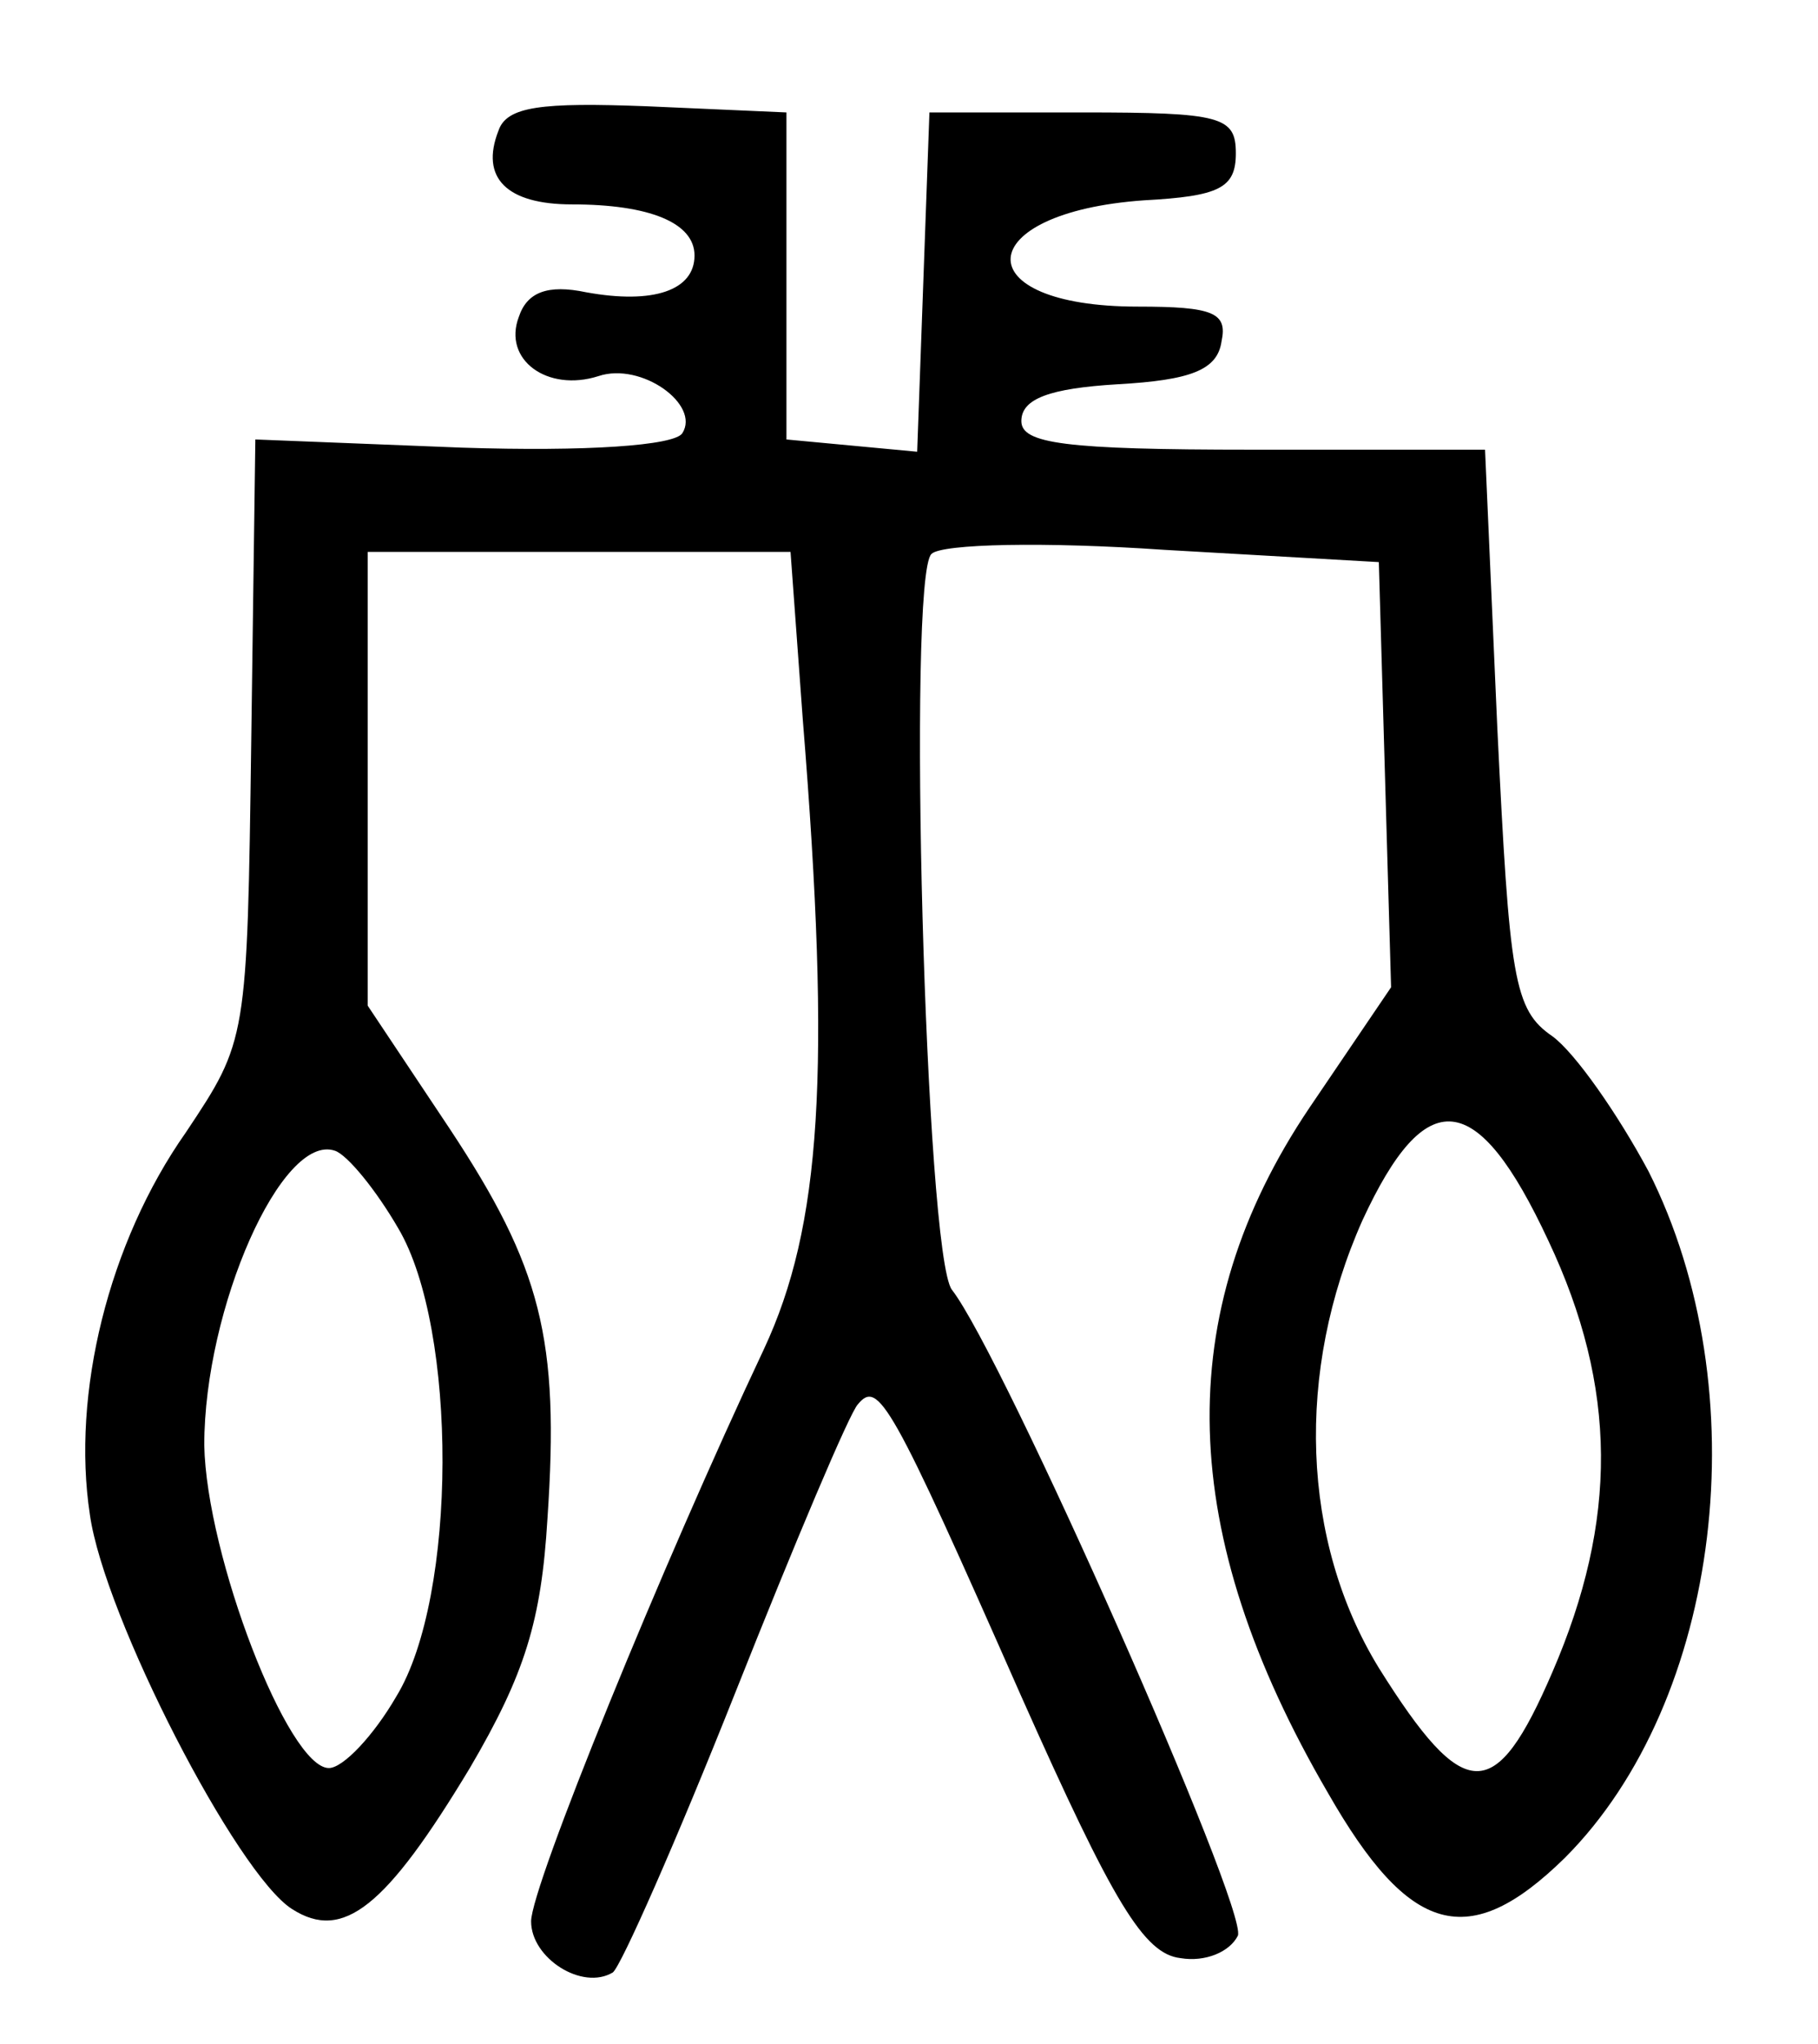 <?xml version="1.0" standalone="no"?>
<!DOCTYPE svg PUBLIC "-//W3C//DTD SVG 20010904//EN"
 "http://www.w3.org/TR/2001/REC-SVG-20010904/DTD/svg10.dtd">
<svg version="1.0" xmlns="http://www.w3.org/2000/svg"
 width="89pt" height="100pt" viewBox="0 0 89 100"
 preserveAspectRatio="xMidYMid meet">
<g transform="translate(0,100) scale(0.1,-0.1)"
fill="#000000" stroke="none">
<path d="M244 936 c-9 -23 4 -36 36 -36 38 0 60 -9 60 -25 0 -17 -20 -24 -53
-18 -19 4 -29 0 -33 -12 -8 -21 14 -37 39 -29 21 7 50 -14 41 -28 -4 -6 -47
-9 -108 -7 l-101 4 -2 -147 c-2 -147 -2 -147 -32 -192 -38 -54 -56 -128 -47
-187 7 -50 72 -176 99 -193 25 -16 46 1 87 69 27 46 35 72 38 122 6 88 -3 123
-48 191 l-40 60 0 111 0 111 104 0 103 0 6 -82 c14 -173 9 -248 -19 -308 -50
-106 -114 -263 -114 -280 0 -18 25 -34 40 -25 4 3 31 64 60 137 29 73 56 137
60 141 10 12 16 2 80 -143 45 -101 60 -126 78 -128 12 -2 24 3 28 11 5 13
-115 284 -140 316 -13 17 -22 349 -10 360 5 5 56 6 114 2 l105 -6 3 -104 3
-104 -40 -59 c-68 -101 -65 -208 9 -335 40 -70 69 -78 116 -32 77 77 95 229
41 336 -15 28 -36 58 -47 66 -19 13 -21 28 -27 151 l-6 136 -114 0 c-92 0
-113 3 -113 14 0 11 14 16 47 18 36 2 49 7 51 21 3 14 -4 17 -41 17 -85 0 -82
46 3 52 37 2 45 6 45 23 0 18 -7 20 -75 20 l-75 0 -3 -83 -3 -83 -32 3 -32 3
0 80 0 80 -68 3 c-52 2 -69 0 -73 -12z m514 -543 c34 -72 34 -137 2 -211 -28
-65 -43 -65 -85 2 -38 62 -41 145 -8 219 31 67 56 65 91 -10z m-563 6 c29 -49
29 -180 -1 -229 -11 -19 -26 -35 -33 -35 -20 0 -60 104 -61 158 0 67 38 153
64 144 6 -2 20 -19 31 -38z"/>
</g>
</svg>
